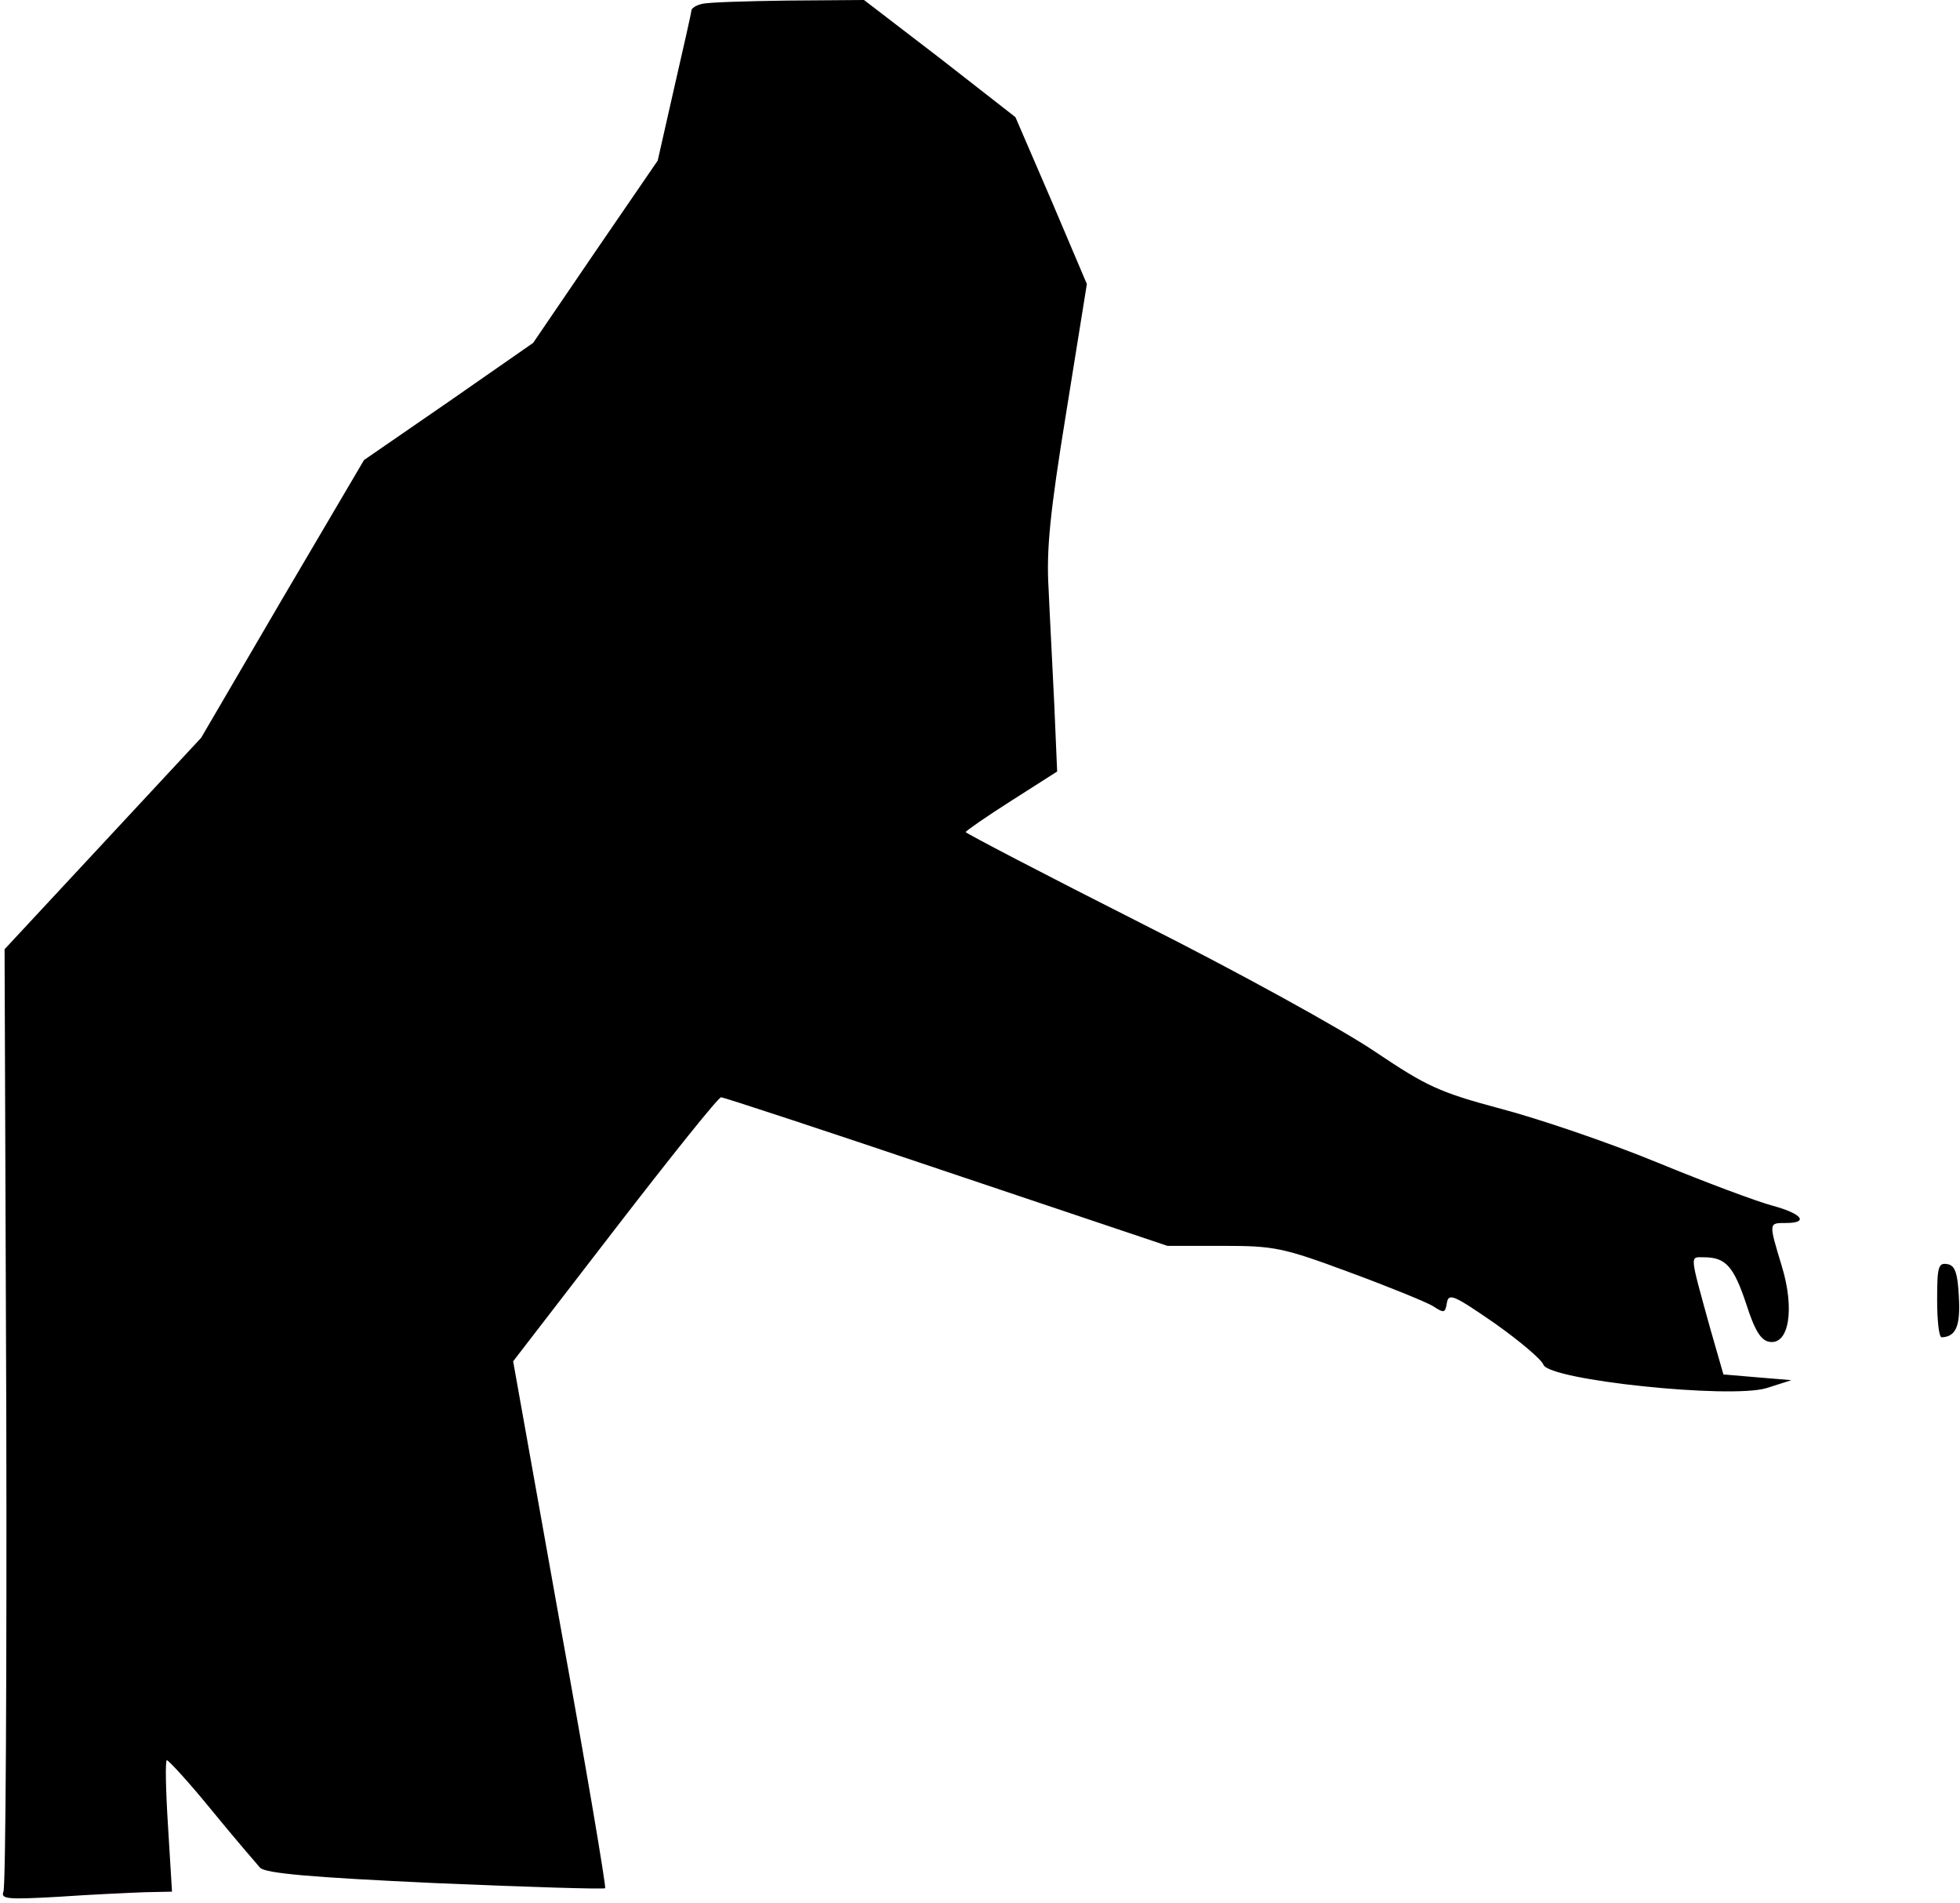 <?xml version="1.0" standalone="no"?>
<!DOCTYPE svg PUBLIC "-//W3C//DTD SVG 20010904//EN"
 "http://www.w3.org/TR/2001/REC-SVG-20010904/DTD/svg10.dtd">
<svg version="1.0" xmlns="http://www.w3.org/2000/svg"
 width="343pt" height="333pt" viewBox="0 0 343 333"
 preserveAspectRatio="xMidYMid meet">
<g transform="translate(0,333) scale(0.1,-0.1)"
fill="#000000" stroke="none">
<path fill="#000000" stroke="none" d="M1228 3323 c-10 -2 -18 -8 -18 -11 0
-4 -14 -65 -30 -135 l-29 -128 -109 -159 -109 -160 -148 -103 -148 -102 -143
-243 -142 -243 -172 -185 -172 -185 3 -817 c1 -449 -1 -824 -5 -832 -5 -13 7
-14 96 -9 57 4 125 7 151 8 l48 1 -7 115 c-4 63 -5 115 -2 115 3 0 39 -39 78
-87 40 -49 79 -94 85 -101 9 -10 90 -17 306 -27 162 -7 296 -11 298 -9 2 2
-33 210 -79 463 l-82 459 178 231 c98 127 181 231 186 231 4 0 181 -58 394
-130 l387 -130 97 0 c90 0 105 -3 221 -46 68 -25 134 -52 146 -59 20 -13 22
-13 25 5 3 18 12 14 83 -35 44 -31 83 -64 86 -73 10 -27 326 -60 390 -41 l44
14 -60 5 -59 5 -23 80 c-37 134 -36 125 -11 125 38 0 52 -16 74 -82 15 -47 26
-64 41 -66 34 -5 44 58 21 133 -23 76 -23 75 7 75 41 0 29 16 -22 30 -27 7
-118 41 -203 76 -85 35 -209 77 -274 94 -108 29 -129 39 -220 100 -56 38 -239
139 -408 224 -170 86 -308 158 -308 160 0 2 36 27 80 55 l80 51 -5 117 c-3 65
-8 156 -10 203 -4 67 2 131 31 309 l36 224 -62 146 -63 146 -132 103 -133 102
-134 -1 c-73 -1 -141 -3 -150 -6z"/>
<path fill="#000000" stroke="none" d="M3390 1056 c0 -36 3 -66 8 -66 25 1 33
20 30 71 -2 42 -7 55 -20 57 -16 3 -18 -5 -18 -62z"/>
</g>
</svg>
